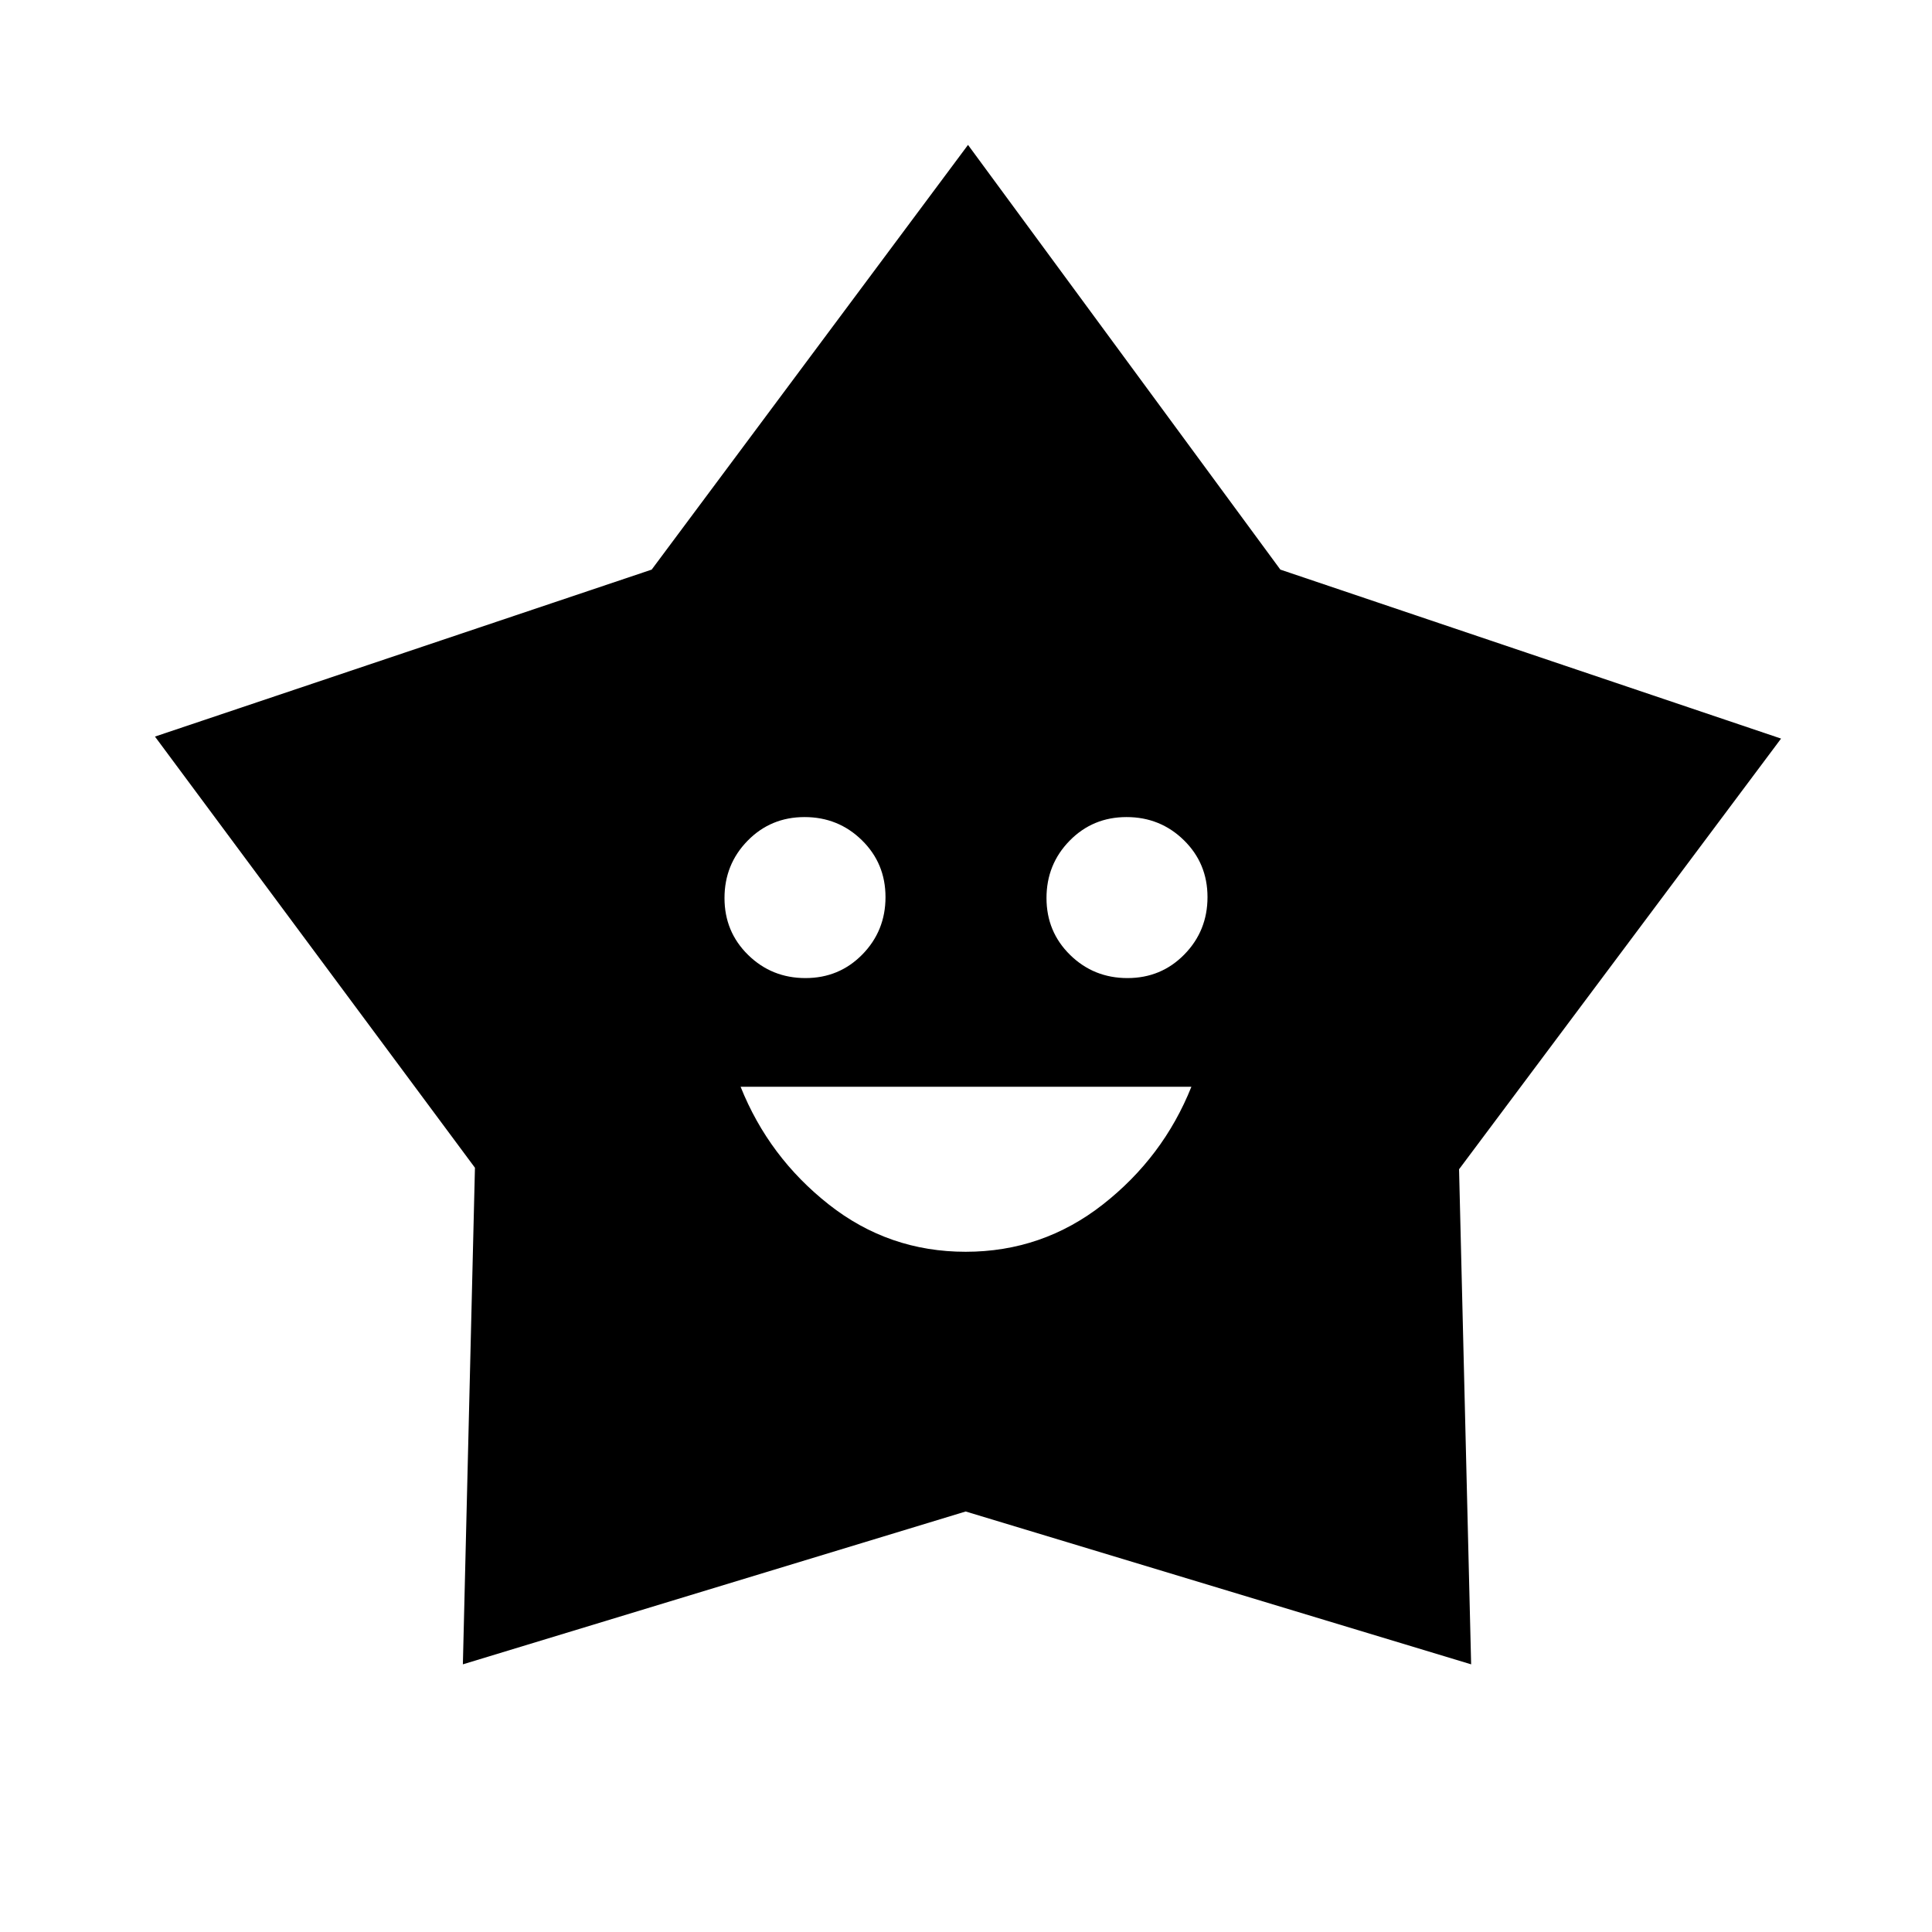 <svg xmlns="http://www.w3.org/2000/svg" height="48" viewBox="0 -960 960 960" width="48"><path d="M479.825-338Q518-338 548-361.5t44-58.5H368q14 35 43.825 58.5 29.824 23.5 68 23.5Zm-79.59-136Q417-474 428.5-485.735q11.5-11.736 11.5-28.5Q440-531 428.265-542.5q-11.736-11.5-28.5-11.5Q383-554 371.5-542.265q-11.5 11.736-11.5 28.5Q360-497 371.735-485.5q11.736 11.5 28.5 11.5Zm160 0Q577-474 588.5-485.735q11.5-11.736 11.5-28.5Q600-531 588.265-542.5q-11.736-11.5-28.5-11.5Q543-554 531.5-542.265q-11.5 11.736-11.5 28.5Q520-497 531.735-485.5q11.736 11.5 28.5 11.5ZM323.812-676.962 481-888l155.205 211.038L885-593 725-379l6 246-251.163-75.949L230-133l6-246.753L77-594l246.812-82.962Z"/></svg>